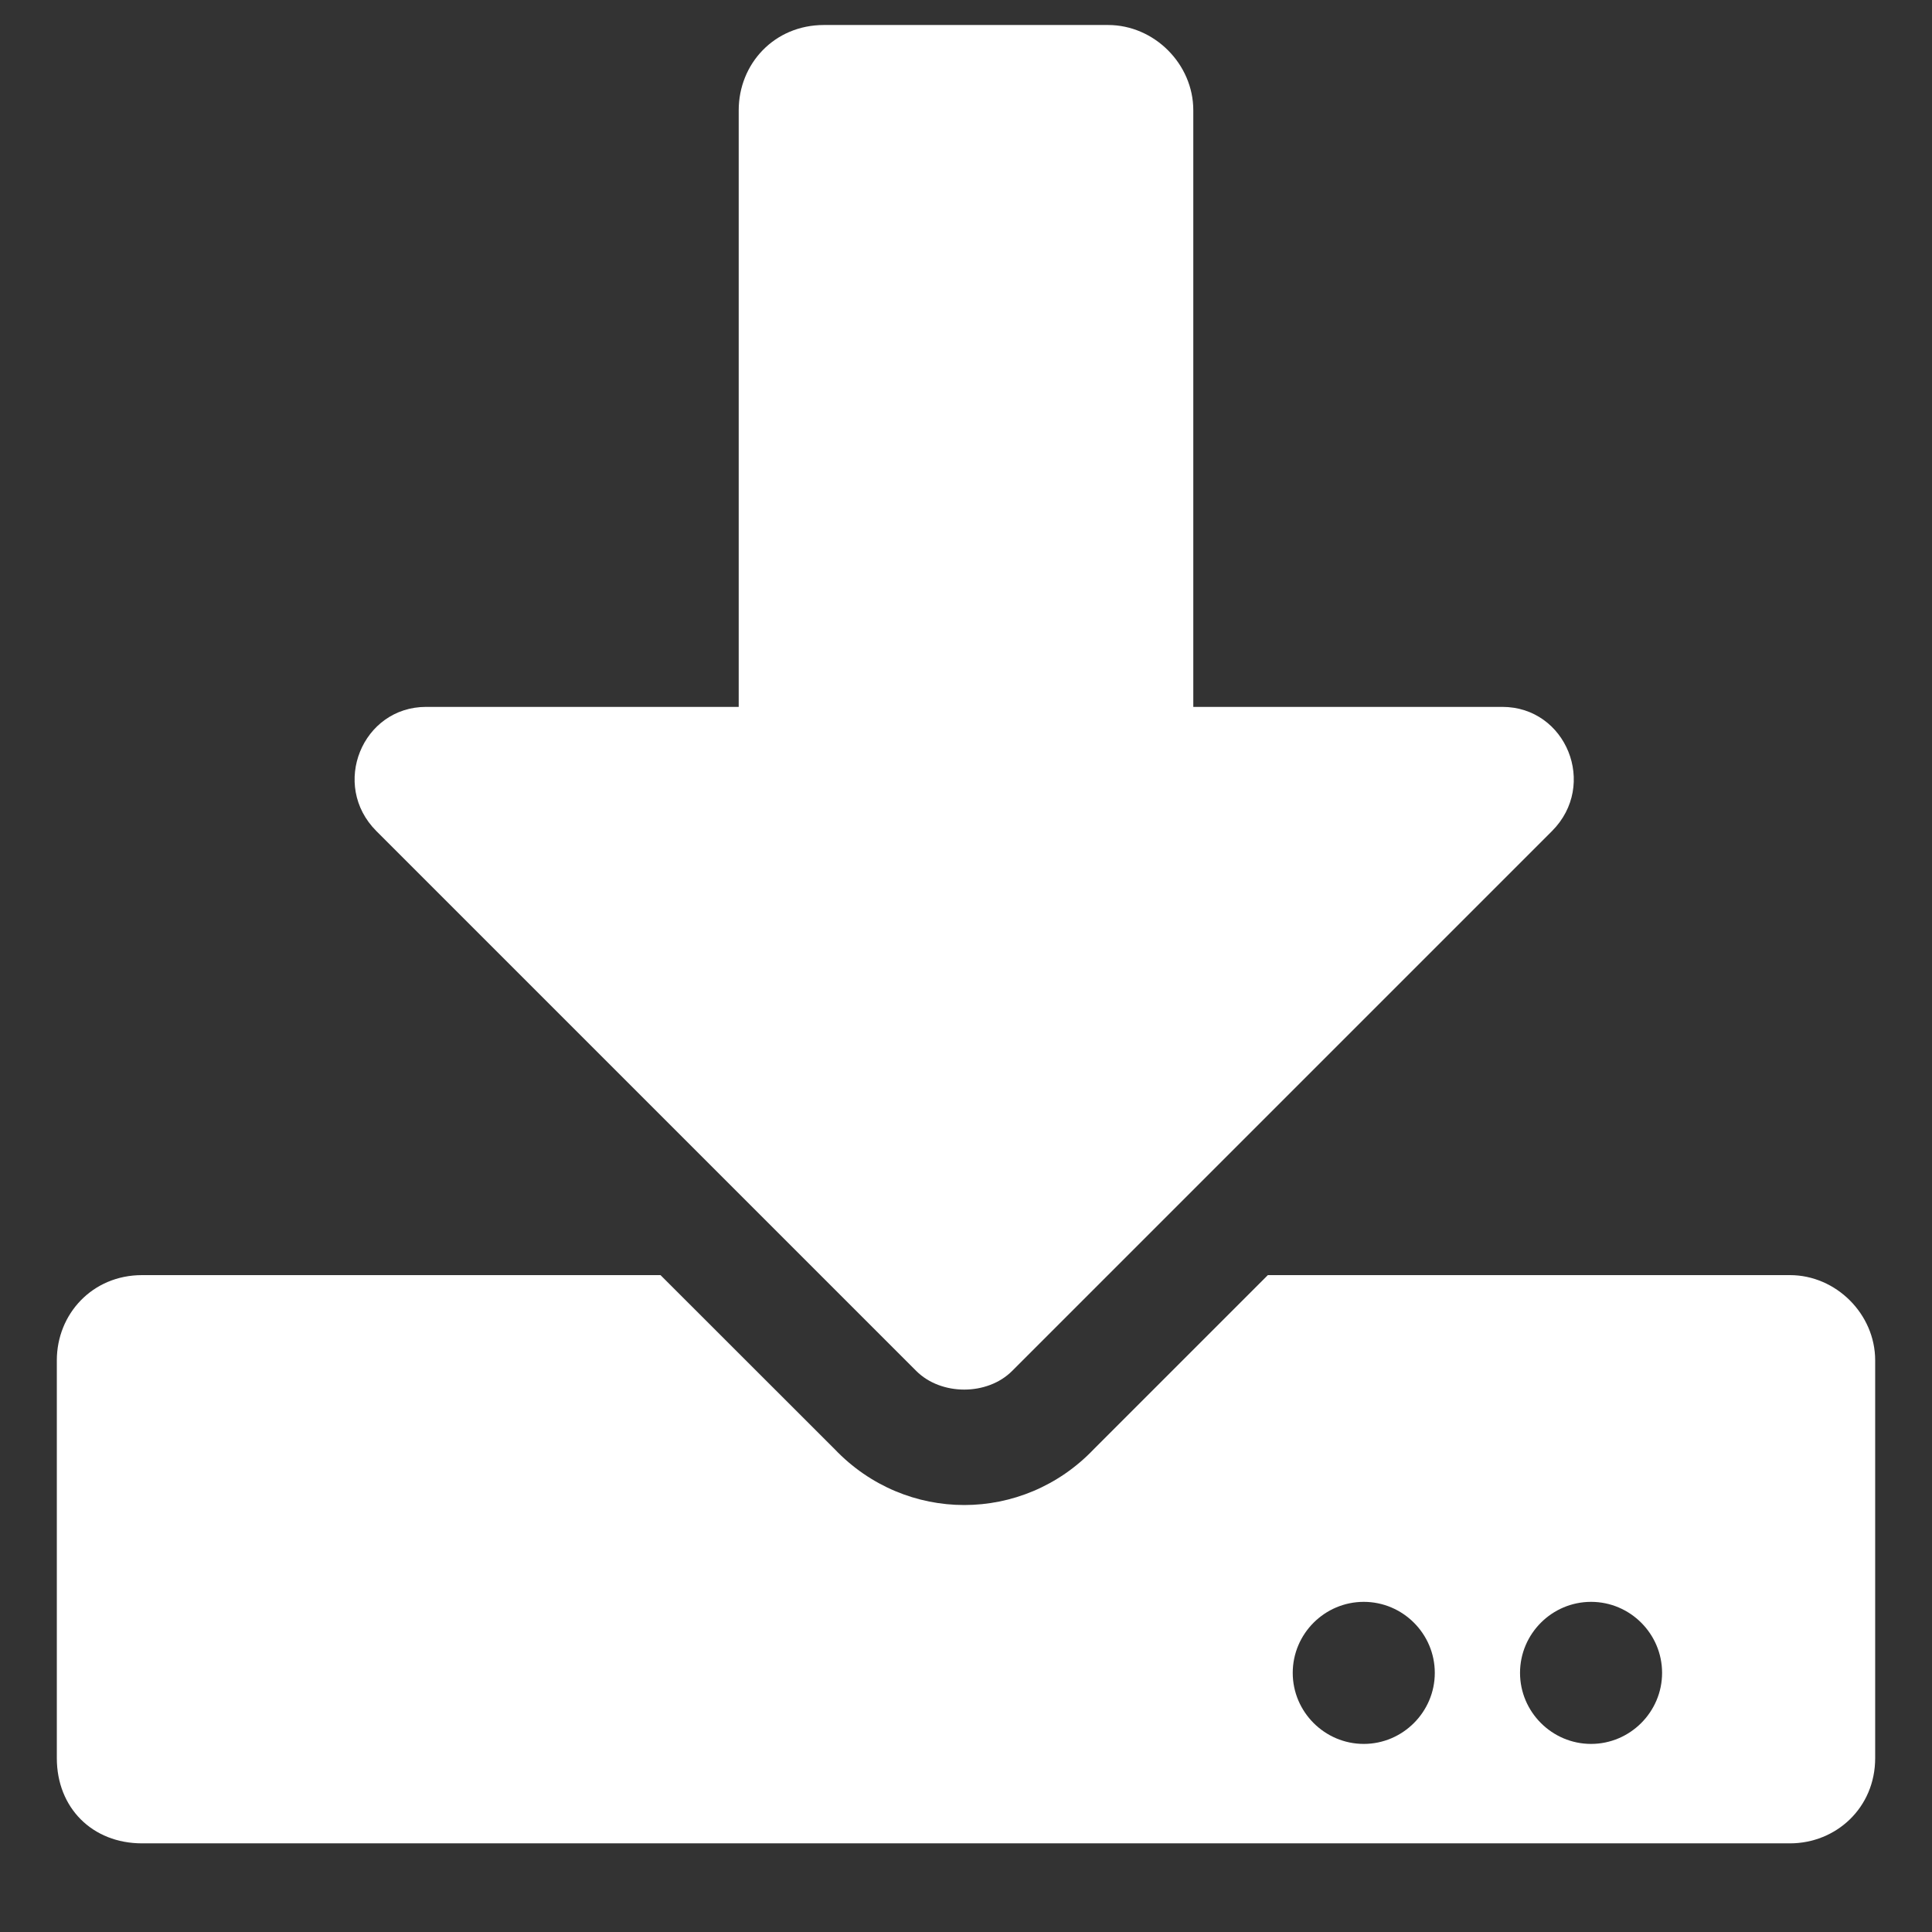 <svg width="17" height="17" viewBox="0 0 17 17" fill="none" xmlns="http://www.w3.org/2000/svg">
<rect x="0" y="0" width="17" height="17" fill="#333333" stroke="none"/>
<path d="M7.25 0.22H9.75C10.156 0.22 10.5 0.563 10.5 0.97V6.22H13.219C13.781 6.22 14.062 6.907 13.656 7.313L8.906 12.063C8.688 12.282 8.281 12.282 8.062 12.063L3.312 7.313C2.906 6.907 3.188 6.22 3.75 6.22H6.5V0.97C6.5 0.563 6.812 0.22 7.25 0.22ZM16.5 11.97V15.47C16.5 15.907 16.156 16.22 15.75 16.22H1.25C0.812 16.22 0.5 15.907 0.5 15.47V11.97C0.5 11.563 0.812 11.22 1.25 11.22H5.812L7.344 12.751C7.969 13.407 9 13.407 9.625 12.751L11.156 11.22H15.75C16.156 11.22 16.5 11.563 16.5 11.97ZM12.625 14.72C12.625 14.376 12.344 14.095 12 14.095C11.656 14.095 11.375 14.376 11.375 14.72C11.375 15.063 11.656 15.345 12 15.345C12.344 15.345 12.625 15.063 12.625 14.72ZM14.625 14.72C14.625 14.376 14.344 14.095 14 14.095C13.656 14.095 13.375 14.376 13.375 14.72C13.375 15.063 13.656 15.345 14 15.345C14.344 15.345 14.625 15.063 14.625 14.72Z" fill="white"/>
</svg>

